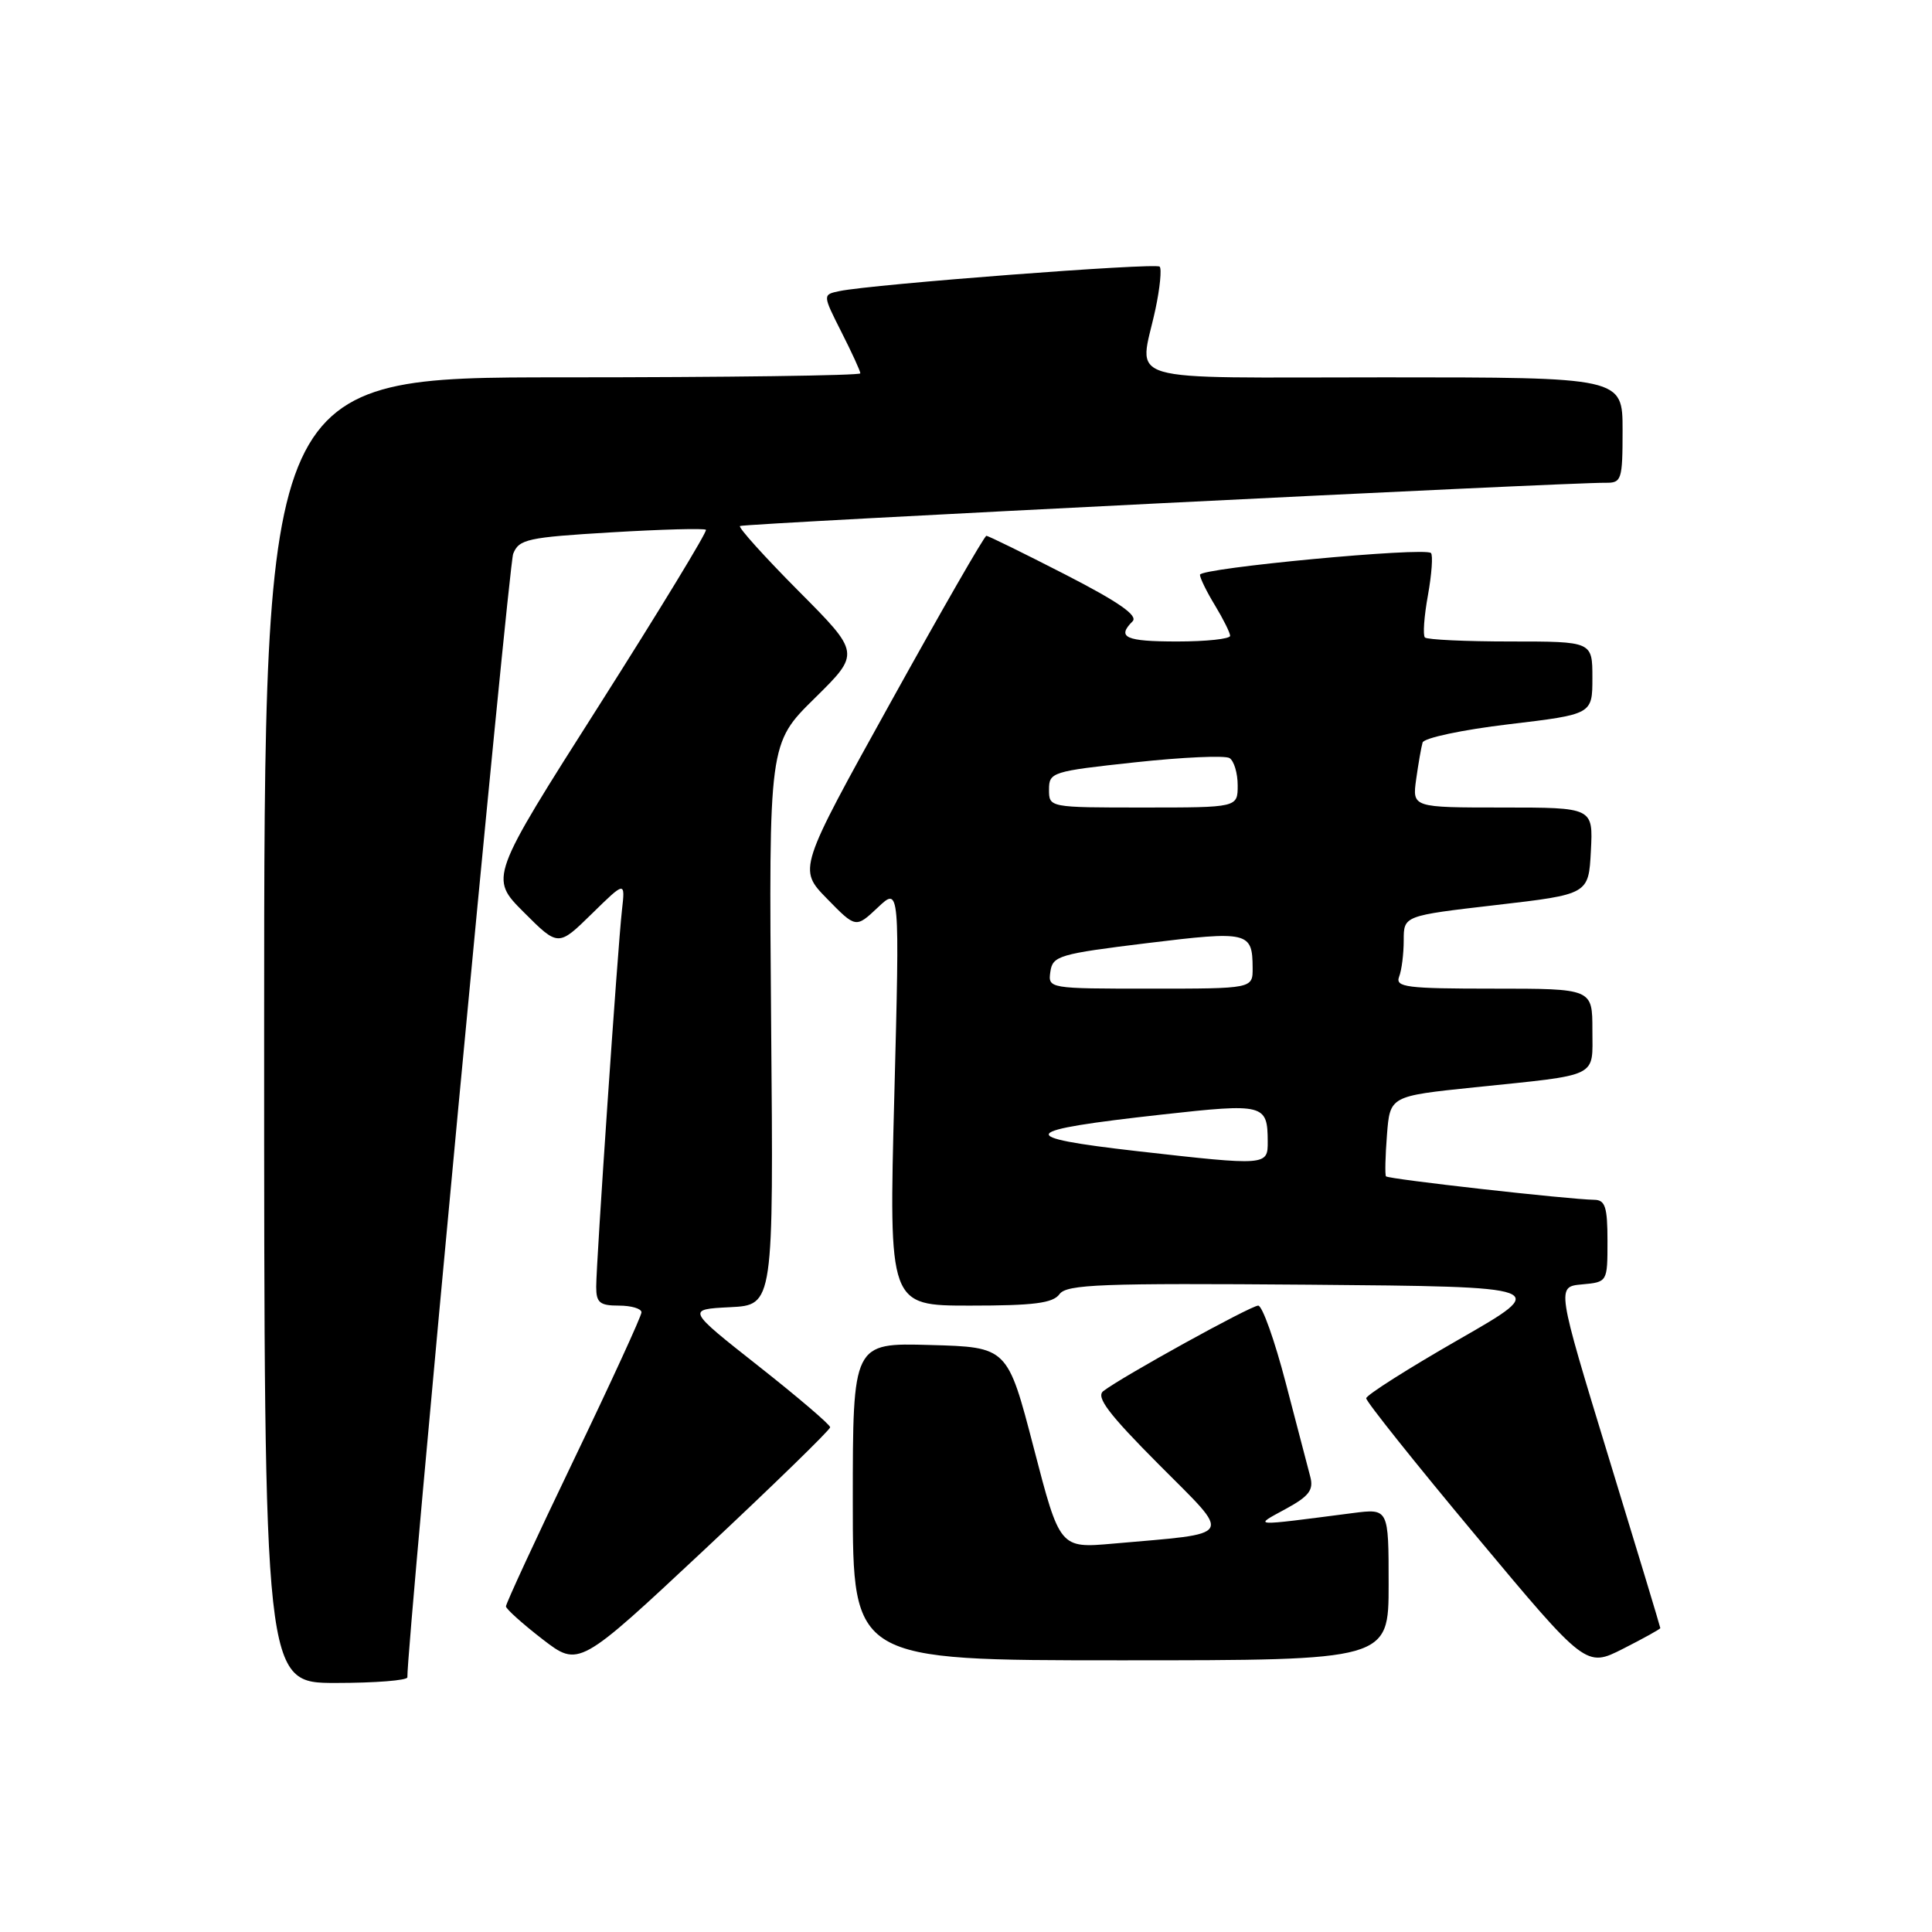 <?xml version="1.0" encoding="UTF-8" standalone="no"?>
<!DOCTYPE svg PUBLIC "-//W3C//DTD SVG 1.1//EN" "http://www.w3.org/Graphics/SVG/1.1/DTD/svg11.dtd" >
<svg xmlns="http://www.w3.org/2000/svg" xmlns:xlink="http://www.w3.org/1999/xlink" version="1.1" viewBox="0 0 256 256">
 <g >
 <path fill="currentColor"
d=" M 53.98 222.25 C 53.87 218.33 67.37 74.97 68.00 73.38 C 68.76 71.45 69.89 71.20 80.99 70.54 C 87.68 70.14 93.32 69.99 93.54 70.20 C 93.75 70.42 87.38 80.88 79.39 93.46 C 64.85 116.32 64.85 116.32 69.41 120.88 C 73.97 125.44 73.97 125.44 78.41 121.09 C 82.85 116.74 82.85 116.74 82.41 120.62 C 81.84 125.69 79.00 167.29 79.00 170.51 C 79.00 172.61 79.47 173.00 82.00 173.00 C 83.65 173.00 85.00 173.40 85.00 173.89 C 85.00 174.38 80.95 183.20 76.00 193.50 C 71.05 203.80 67.02 212.51 67.04 212.86 C 67.07 213.21 69.25 215.17 71.89 217.21 C 76.70 220.91 76.70 220.91 93.35 205.33 C 102.51 196.75 110.00 189.46 110.00 189.12 C 110.00 188.78 105.72 185.12 100.49 181.00 C 90.98 173.50 90.98 173.50 96.74 173.21 C 102.50 172.92 102.50 172.92 102.18 135.71 C 101.87 98.50 101.87 98.50 107.94 92.53 C 114.01 86.55 114.01 86.55 105.81 78.31 C 101.30 73.77 97.81 69.90 98.05 69.70 C 98.47 69.37 207.79 63.91 212.75 63.97 C 214.87 64.00 215.00 63.60 215.00 57.00 C 215.00 50.00 215.00 50.00 183.50 50.00 C 147.70 50.00 150.96 50.97 153.10 40.98 C 153.70 38.17 153.95 35.62 153.66 35.33 C 153.13 34.79 115.53 37.67 111.24 38.57 C 108.99 39.04 108.99 39.04 111.49 43.99 C 112.87 46.71 114.00 49.17 114.00 49.47 C 114.00 49.76 96.22 50.00 74.50 50.00 C 35.00 50.00 35.00 50.00 35.00 136.50 C 35.00 223.00 35.00 223.00 44.50 223.00 C 49.73 223.00 53.99 222.66 53.98 222.25 Z  M 220.00 215.73 C 220.00 215.59 216.91 205.36 213.12 192.99 C 206.25 170.50 206.25 170.50 209.62 170.19 C 213.00 169.88 213.00 169.88 213.00 164.44 C 213.00 159.93 212.70 159.00 211.25 158.98 C 207.85 158.93 183.91 156.24 183.65 155.87 C 183.50 155.67 183.56 153.19 183.78 150.37 C 184.18 145.24 184.18 145.24 195.34 144.08 C 212.10 142.35 211.00 142.88 211.00 136.48 C 211.00 131.00 211.00 131.00 197.89 131.00 C 186.35 131.00 184.86 130.81 185.39 129.42 C 185.73 128.55 186.00 126.38 186.00 124.59 C 186.00 121.34 186.00 121.34 198.25 119.92 C 210.50 118.50 210.50 118.50 210.80 112.75 C 211.10 107.00 211.10 107.00 199.11 107.00 C 187.13 107.00 187.13 107.00 187.65 103.25 C 187.94 101.19 188.32 99.00 188.50 98.39 C 188.68 97.78 193.77 96.70 199.91 95.97 C 211.00 94.65 211.00 94.65 211.00 89.82 C 211.00 85.00 211.00 85.00 200.17 85.00 C 194.21 85.00 189.10 84.76 188.81 84.47 C 188.52 84.19 188.70 81.66 189.21 78.87 C 189.71 76.08 189.89 73.56 189.61 73.28 C 188.80 72.46 159.00 75.27 159.00 76.16 C 159.00 76.59 159.90 78.43 161.00 80.23 C 162.09 82.03 162.99 83.84 163.00 84.25 C 163.00 84.66 159.85 85.00 156.00 85.00 C 149.13 85.00 147.94 84.46 150.07 82.33 C 150.83 81.57 148.25 79.77 141.16 76.13 C 135.66 73.31 130.96 71.00 130.70 71.00 C 130.44 71.00 124.73 80.94 118.00 93.09 C 105.76 115.17 105.76 115.17 109.58 119.08 C 113.40 122.99 113.40 122.99 116.31 120.25 C 119.22 117.50 119.22 117.50 118.50 145.25 C 117.77 173.00 117.77 173.00 128.53 173.00 C 136.98 173.00 139.52 172.68 140.39 171.48 C 141.35 170.18 145.86 170.01 173.50 170.23 C 205.50 170.50 205.50 170.50 193.28 177.50 C 186.57 181.35 181.05 184.85 181.03 185.28 C 181.02 185.71 187.56 193.91 195.58 203.51 C 210.15 220.96 210.15 220.96 215.08 218.46 C 217.78 217.09 220.00 215.86 220.00 215.73 Z  M 184.00 209.94 C 184.00 199.88 184.00 199.88 179.25 200.49 C 165.55 202.26 166.06 202.29 170.35 199.95 C 173.46 198.26 174.08 197.43 173.62 195.68 C 173.30 194.48 171.84 188.89 170.37 183.25 C 168.90 177.61 167.26 173.00 166.72 173.00 C 165.73 173.00 148.65 182.43 146.19 184.33 C 145.19 185.11 146.89 187.36 153.56 194.06 C 163.37 203.92 163.85 203.09 147.47 204.54 C 140.43 205.16 140.43 205.16 136.97 191.83 C 133.50 178.50 133.50 178.50 123.25 178.22 C 113.00 177.93 113.00 177.93 113.00 198.97 C 113.00 220.00 113.00 220.00 148.50 220.00 C 184.00 220.00 184.00 220.00 184.00 209.94 Z  M 150.74 152.54 C 134.27 150.66 134.84 149.81 154.00 147.68 C 167.50 146.18 167.96 146.30 167.98 151.25 C 168.00 154.47 167.87 154.48 150.74 152.54 Z  M 139.18 128.75 C 139.48 126.65 140.34 126.40 152.00 124.97 C 165.40 123.33 165.96 123.46 165.98 128.25 C 166.00 131.00 166.00 131.00 152.43 131.00 C 138.93 131.00 138.86 130.99 139.18 128.75 Z  M 139.00 104.62 C 139.00 102.32 139.40 102.20 150.42 101.01 C 156.70 100.33 162.32 100.08 162.92 100.45 C 163.51 100.82 164.00 102.44 164.00 104.06 C 164.00 107.00 164.00 107.00 151.50 107.00 C 139.00 107.00 139.00 107.00 139.00 104.62 Z "/>
</g>
</svg>